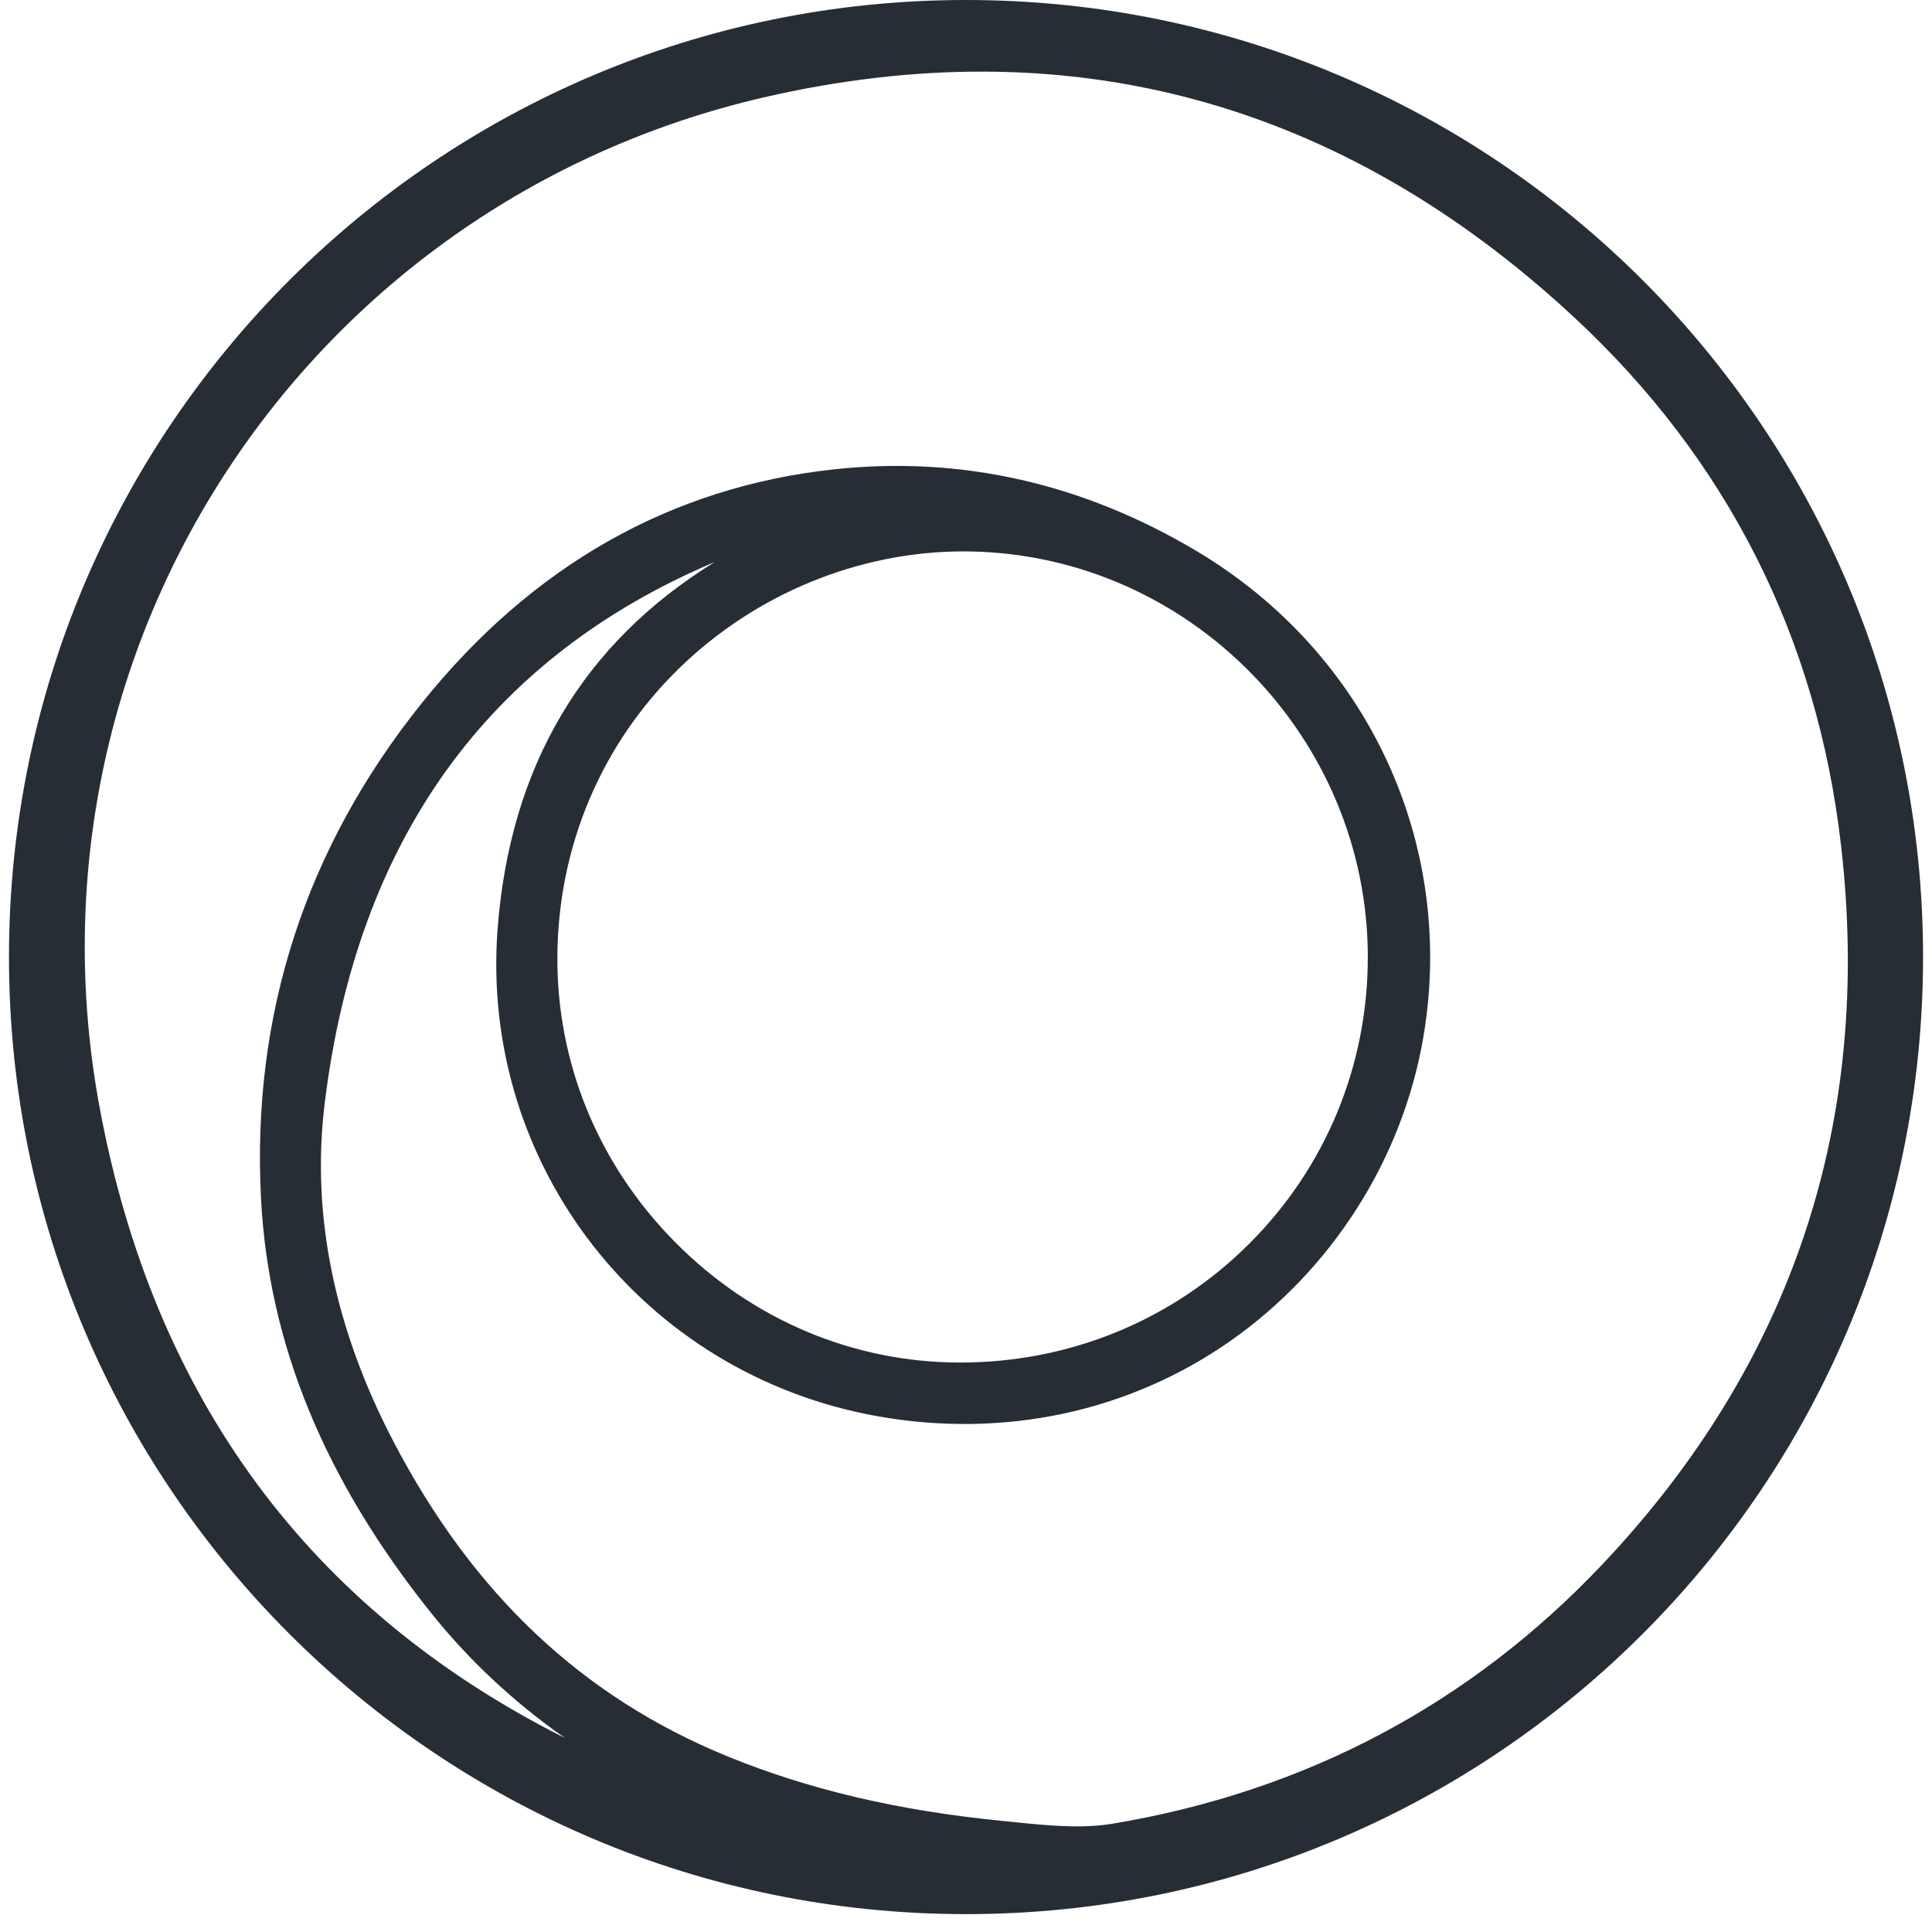 <svg width="40" height="40" viewBox="0 0 40 40" fill="none" xmlns="http://www.w3.org/2000/svg">
<path fill-rule="evenodd" clip-rule="evenodd" d="M20 0C30.944 0 39.815 8.871 39.815 19.815C39.815 30.758 30.944 39.63 20 39.63C9.057 39.63 0.186 30.758 0.186 19.815C0.186 8.871 9.057 0 20 0ZM15.811 2.017C6.329 4.209 0.291 13.396 2.063 22.932C3.181 28.952 6.417 33.33 11.699 35.985C10.641 35.244 9.714 34.379 8.925 33.394C6.714 30.629 5.562 27.824 5.404 24.819C5.206 21.013 6.324 17.562 8.728 14.563C11.011 11.713 13.885 10.083 17.268 9.717C19.893 9.434 22.42 10.004 24.782 11.414C28.319 13.524 30.157 17.479 29.466 21.489C29.033 24 27.578 26.287 25.475 27.762C23.374 29.234 20.777 29.788 18.165 29.321C13.313 28.454 9.933 24.119 10.302 19.237C10.557 15.867 12.067 13.318 14.8 11.635C10.099 13.622 7.381 17.4 6.72 22.866C6.443 25.157 6.924 27.508 8.15 29.853C9.8 33.01 12.065 35.142 15.073 36.368C16.75 37.053 18.6 37.487 20.729 37.697L20.978 37.723C21.67 37.793 22.386 37.867 23.038 37.757C27.035 37.089 30.45 35.277 33.19 32.373C37.117 28.21 38.775 23.208 38.117 17.505C37.62 13.192 35.759 9.511 32.586 6.565C27.766 2.089 22.123 0.559 15.811 2.017ZM19.951 11.416C17.784 11.416 15.646 12.293 14.061 13.836C12.453 15.403 11.557 17.517 11.54 19.788C11.522 22.009 12.39 24.117 13.983 25.723C15.573 27.326 17.666 28.209 19.876 28.21H19.88C22.144 28.21 24.265 27.34 25.854 25.76C27.443 24.179 28.319 22.069 28.319 19.817C28.319 15.27 24.632 11.502 20.1 11.418C20.05 11.417 20.001 11.416 19.951 11.416Z" fill="#272D35"/>
</svg>
